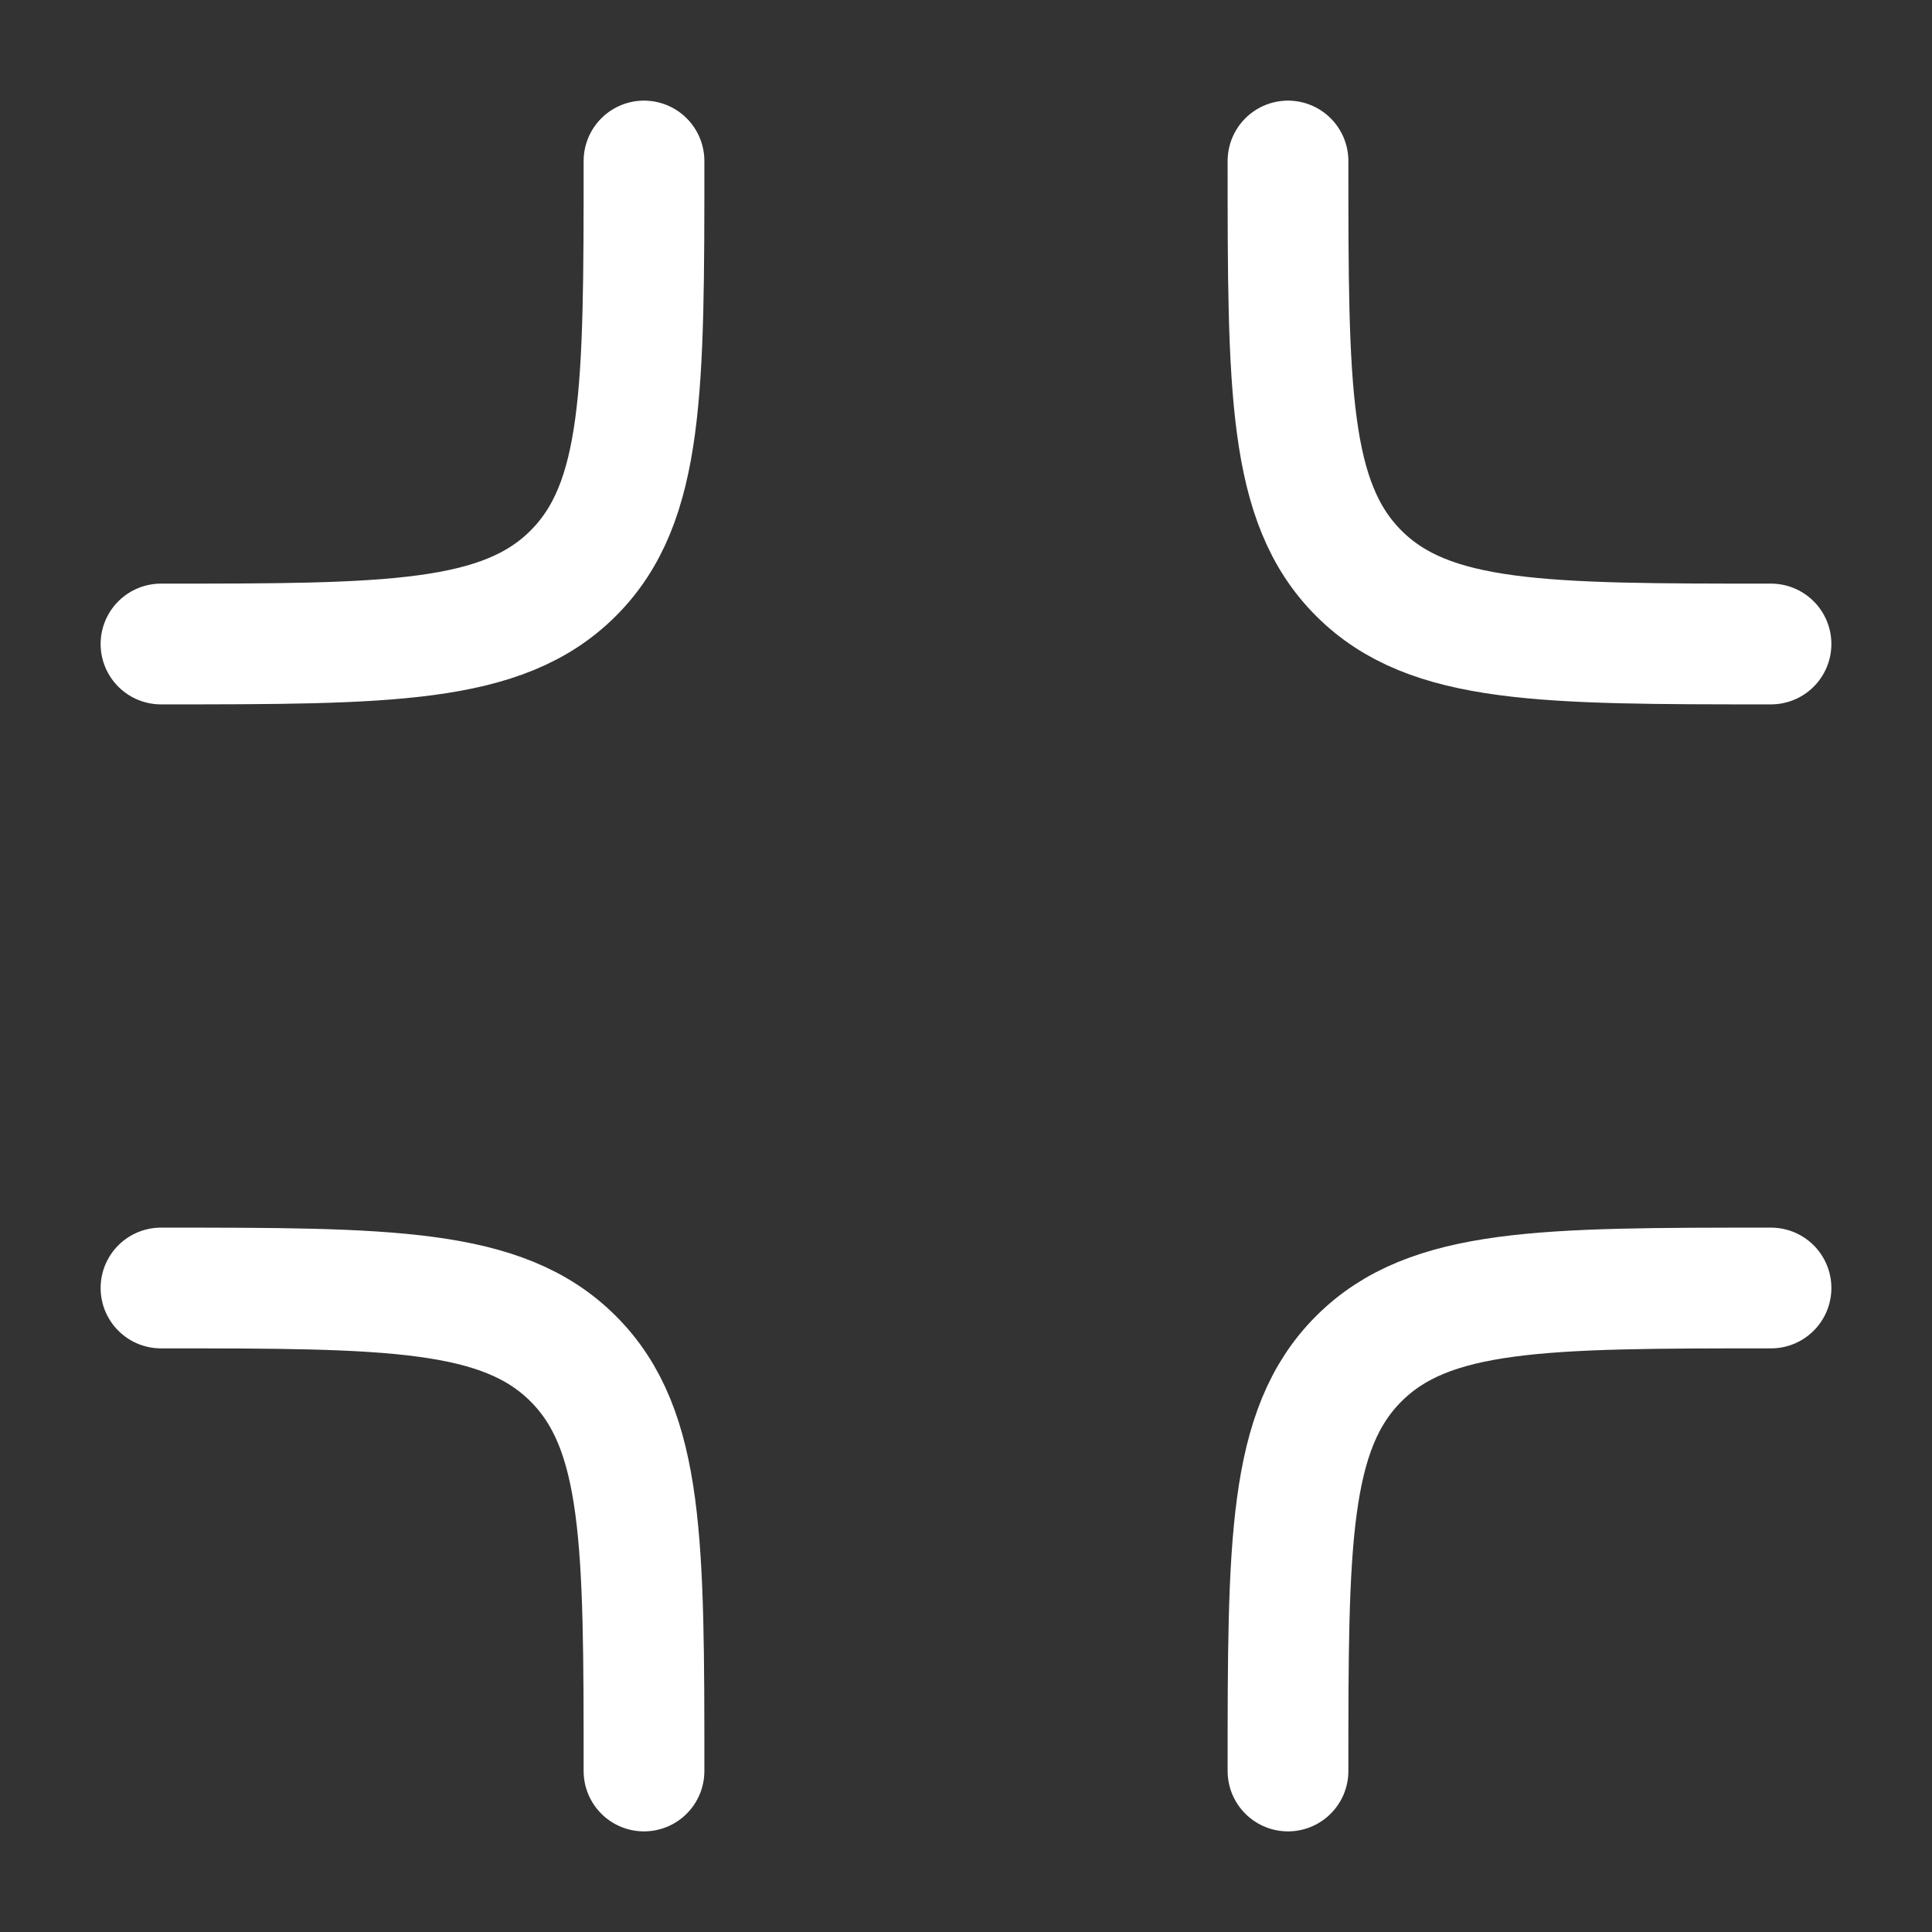 <svg width="24" height="24" viewBox="0 0 24 24" fill="none" xmlns="http://www.w3.org/2000/svg">
<rect x="0" y="0" width="24" height="24" fill="#333333" stroke="none"/>
<path d="M16 22C16 19.172 16 17.757 16.879 16.879C17.757 16 19.172 16 22 16" stroke="white" stroke-width="1.5" stroke-linecap="round"/>
<path d="M2 16C4.828 16 6.243 16 7.121 16.879C8 17.757 8 19.172 8 22" stroke="white" stroke-width="1.5" stroke-linecap="round"/>
<path d="M2 8C4.828 8 6.243 8 7.121 7.121C8 6.243 8 4.828 8 2" stroke="white" stroke-width="1.5" stroke-linecap="round"/>
<path d="M22 8C19.172 8 17.757 8 16.879 7.121C16 6.243 16 4.828 16 2" stroke="white" stroke-width="1.5" stroke-linecap="round"/>
</svg>
